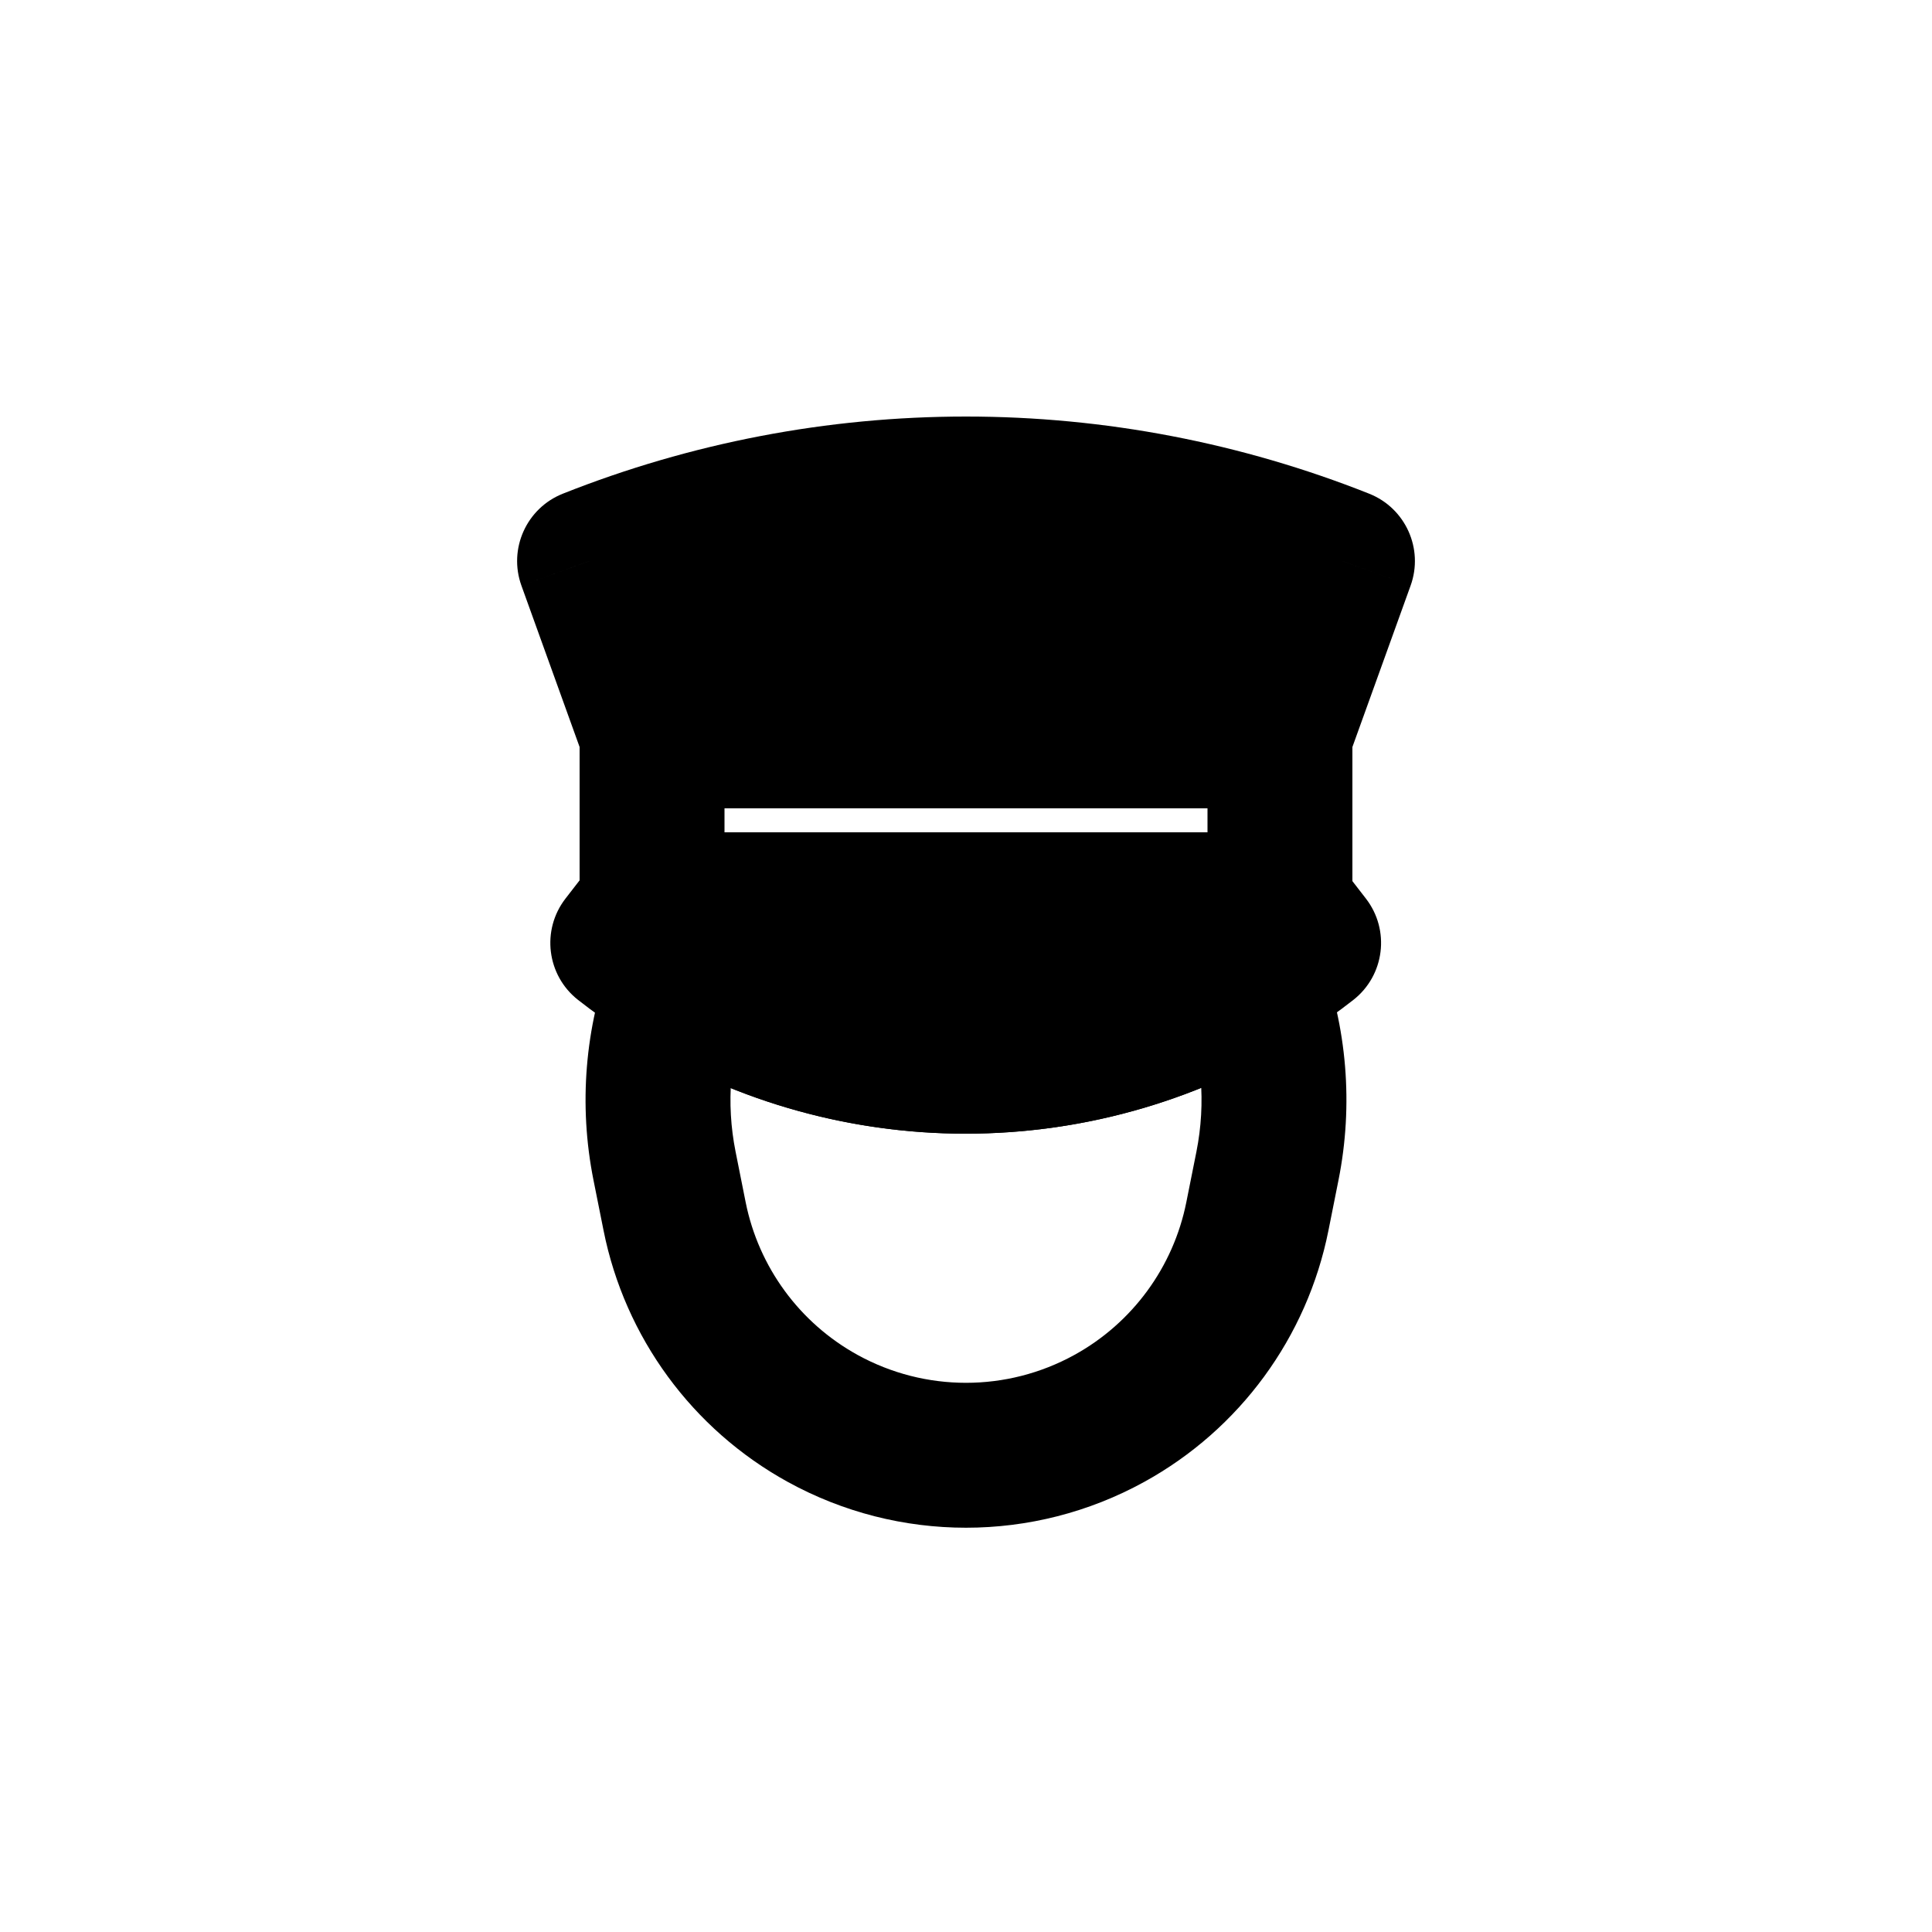 <svg width="80" height="80" viewBox="0 0 80 80" fill="none" xmlns="http://www.w3.org/2000/svg">
  <path d="M45.933 58.734L44.486 56.106L45.933 58.734ZM52.066 50.365L49.124 49.777L52.066 50.365ZM34.067 58.734L35.513 56.106H35.513L34.067 58.734ZM27.933 50.365L30.875 49.777L27.933 50.365ZM27.517 48.279L24.575 48.867L27.517 48.279ZM28.131 40.656L29.675 38.084C28.911 37.625 27.983 37.53 27.141 37.824C26.3 38.118 25.633 38.771 25.321 39.605L28.131 40.656ZM51.864 40.644L54.673 39.59C54.36 38.756 53.693 38.103 52.851 37.81C52.009 37.517 51.081 37.614 50.317 38.073L51.864 40.644ZM52.483 48.279L49.541 47.691V47.691L52.483 48.279ZM47.379 61.363C51.333 59.187 54.124 55.377 55.008 50.952L49.124 49.777C48.587 52.467 46.89 54.783 44.486 56.106L47.379 61.363ZM32.62 61.363C37.215 63.892 42.785 63.892 47.379 61.363L44.486 56.106C41.693 57.644 38.307 57.644 35.513 56.106L32.62 61.363ZM24.992 50.952C25.875 55.377 28.667 59.187 32.62 61.363L35.513 56.106C33.11 54.783 31.413 52.467 30.875 49.777L24.992 50.952ZM24.575 48.867L24.992 50.952L30.875 49.777L30.459 47.691L24.575 48.867ZM25.321 39.605C24.225 42.537 23.951 45.743 24.575 48.867L30.459 47.691C30.056 45.673 30.232 43.601 30.941 41.706L25.321 39.605ZM39.987 40.943C36.35 40.943 32.786 39.953 29.675 38.084L26.586 43.228C30.629 45.656 35.261 46.943 39.987 46.943V40.943ZM50.317 38.073C47.202 39.949 43.631 40.943 39.987 40.943V46.943C44.722 46.943 49.363 45.651 53.412 43.214L50.317 38.073ZM55.424 48.867C56.049 45.737 55.774 42.526 54.673 39.59L49.055 41.697C49.767 43.594 49.944 45.669 49.541 47.691L55.424 48.867ZM55.008 50.952L55.424 48.867L49.541 47.691L49.124 49.777L55.008 50.952Z" fill="currentColor" />
  <path fill-rule="evenodd" clip-rule="evenodd" d="M55.587 23.231L52.979 30.466H27.021L24.413 23.231C29.351 21.27 34.638 20.248 40 20.248C45.362 20.248 50.649 21.27 55.587 23.231Z" fill="currentColor" />
  <path d="M55.587 23.231L58.41 24.249C58.959 22.726 58.2 21.041 56.695 20.443L55.587 23.231ZM52.979 30.466V33.466C54.243 33.466 55.372 32.673 55.801 31.484L52.979 30.466ZM27.021 30.466L24.199 31.484C24.628 32.673 25.757 33.466 27.021 33.466V30.466ZM24.413 23.231L23.305 20.443C21.801 21.041 21.042 22.725 21.591 24.249L24.413 23.231ZM52.765 22.214L50.157 29.449L55.801 31.484L58.41 24.249L52.765 22.214ZM52.979 27.466H27.021V33.466H52.979V27.466ZM29.844 29.449L27.235 22.214L21.591 24.249L24.199 31.484L29.844 29.449ZM40 17.248C34.257 17.248 28.594 18.342 23.305 20.443L25.521 26.019C30.108 24.197 35.019 23.248 40 23.248V17.248ZM56.695 20.443C51.406 18.342 45.743 17.248 40 17.248V23.248C44.981 23.248 49.893 24.197 54.48 26.019L56.695 20.443Z" fill="currentColor" />
  <path fill-rule="evenodd" clip-rule="evenodd" d="M54.187 39.044C53.625 39.484 53.041 39.899 52.437 40.288C48.724 42.674 44.402 43.943 39.987 43.943C35.573 43.943 31.251 42.674 27.538 40.288C26.934 39.899 26.35 39.484 25.788 39.044L27.009 37.466H52.966L54.187 39.044Z" fill="currentColor" />
  <path d="M54.187 39.044L56.037 41.406C57.336 40.389 57.569 38.514 56.56 37.209L54.187 39.044ZM52.437 40.288L54.059 42.811H54.059L52.437 40.288ZM27.538 40.288L29.16 37.764L29.16 37.764L27.538 40.288ZM25.788 39.044L23.415 37.209C22.406 38.513 22.639 40.389 23.938 41.406L25.788 39.044ZM27.009 37.466V34.466C26.08 34.466 25.204 34.896 24.636 35.631L27.009 37.466ZM52.966 37.466L55.339 35.631C54.771 34.896 53.895 34.466 52.966 34.466V37.466ZM52.337 36.682C51.848 37.065 51.341 37.426 50.815 37.764L54.059 42.811C54.742 42.373 55.401 41.904 56.037 41.406L52.337 36.682ZM50.815 37.764C47.585 39.84 43.827 40.943 39.987 40.943V46.943C44.977 46.943 49.862 45.509 54.059 42.811L50.815 37.764ZM39.987 40.943C36.148 40.943 32.39 39.84 29.16 37.764L25.916 42.811C30.113 45.509 34.998 46.943 39.987 46.943V40.943ZM29.16 37.764C28.634 37.426 28.127 37.065 27.638 36.682L23.938 41.406C24.573 41.904 25.233 42.373 25.916 42.811L29.16 37.764ZM24.636 35.631L23.415 37.209L28.161 40.88L29.382 39.302L24.636 35.631ZM52.966 34.466H27.009V40.466H52.966V34.466ZM56.56 37.209L55.339 35.631L50.593 39.302L51.814 40.88L56.56 37.209Z" fill="currentColor" />
  <path d="M27 30.466H53V37.466H27V30.466Z" stroke="currentColor" stroke-width="6" stroke-linecap="round" stroke-linejoin="round" />
</svg>